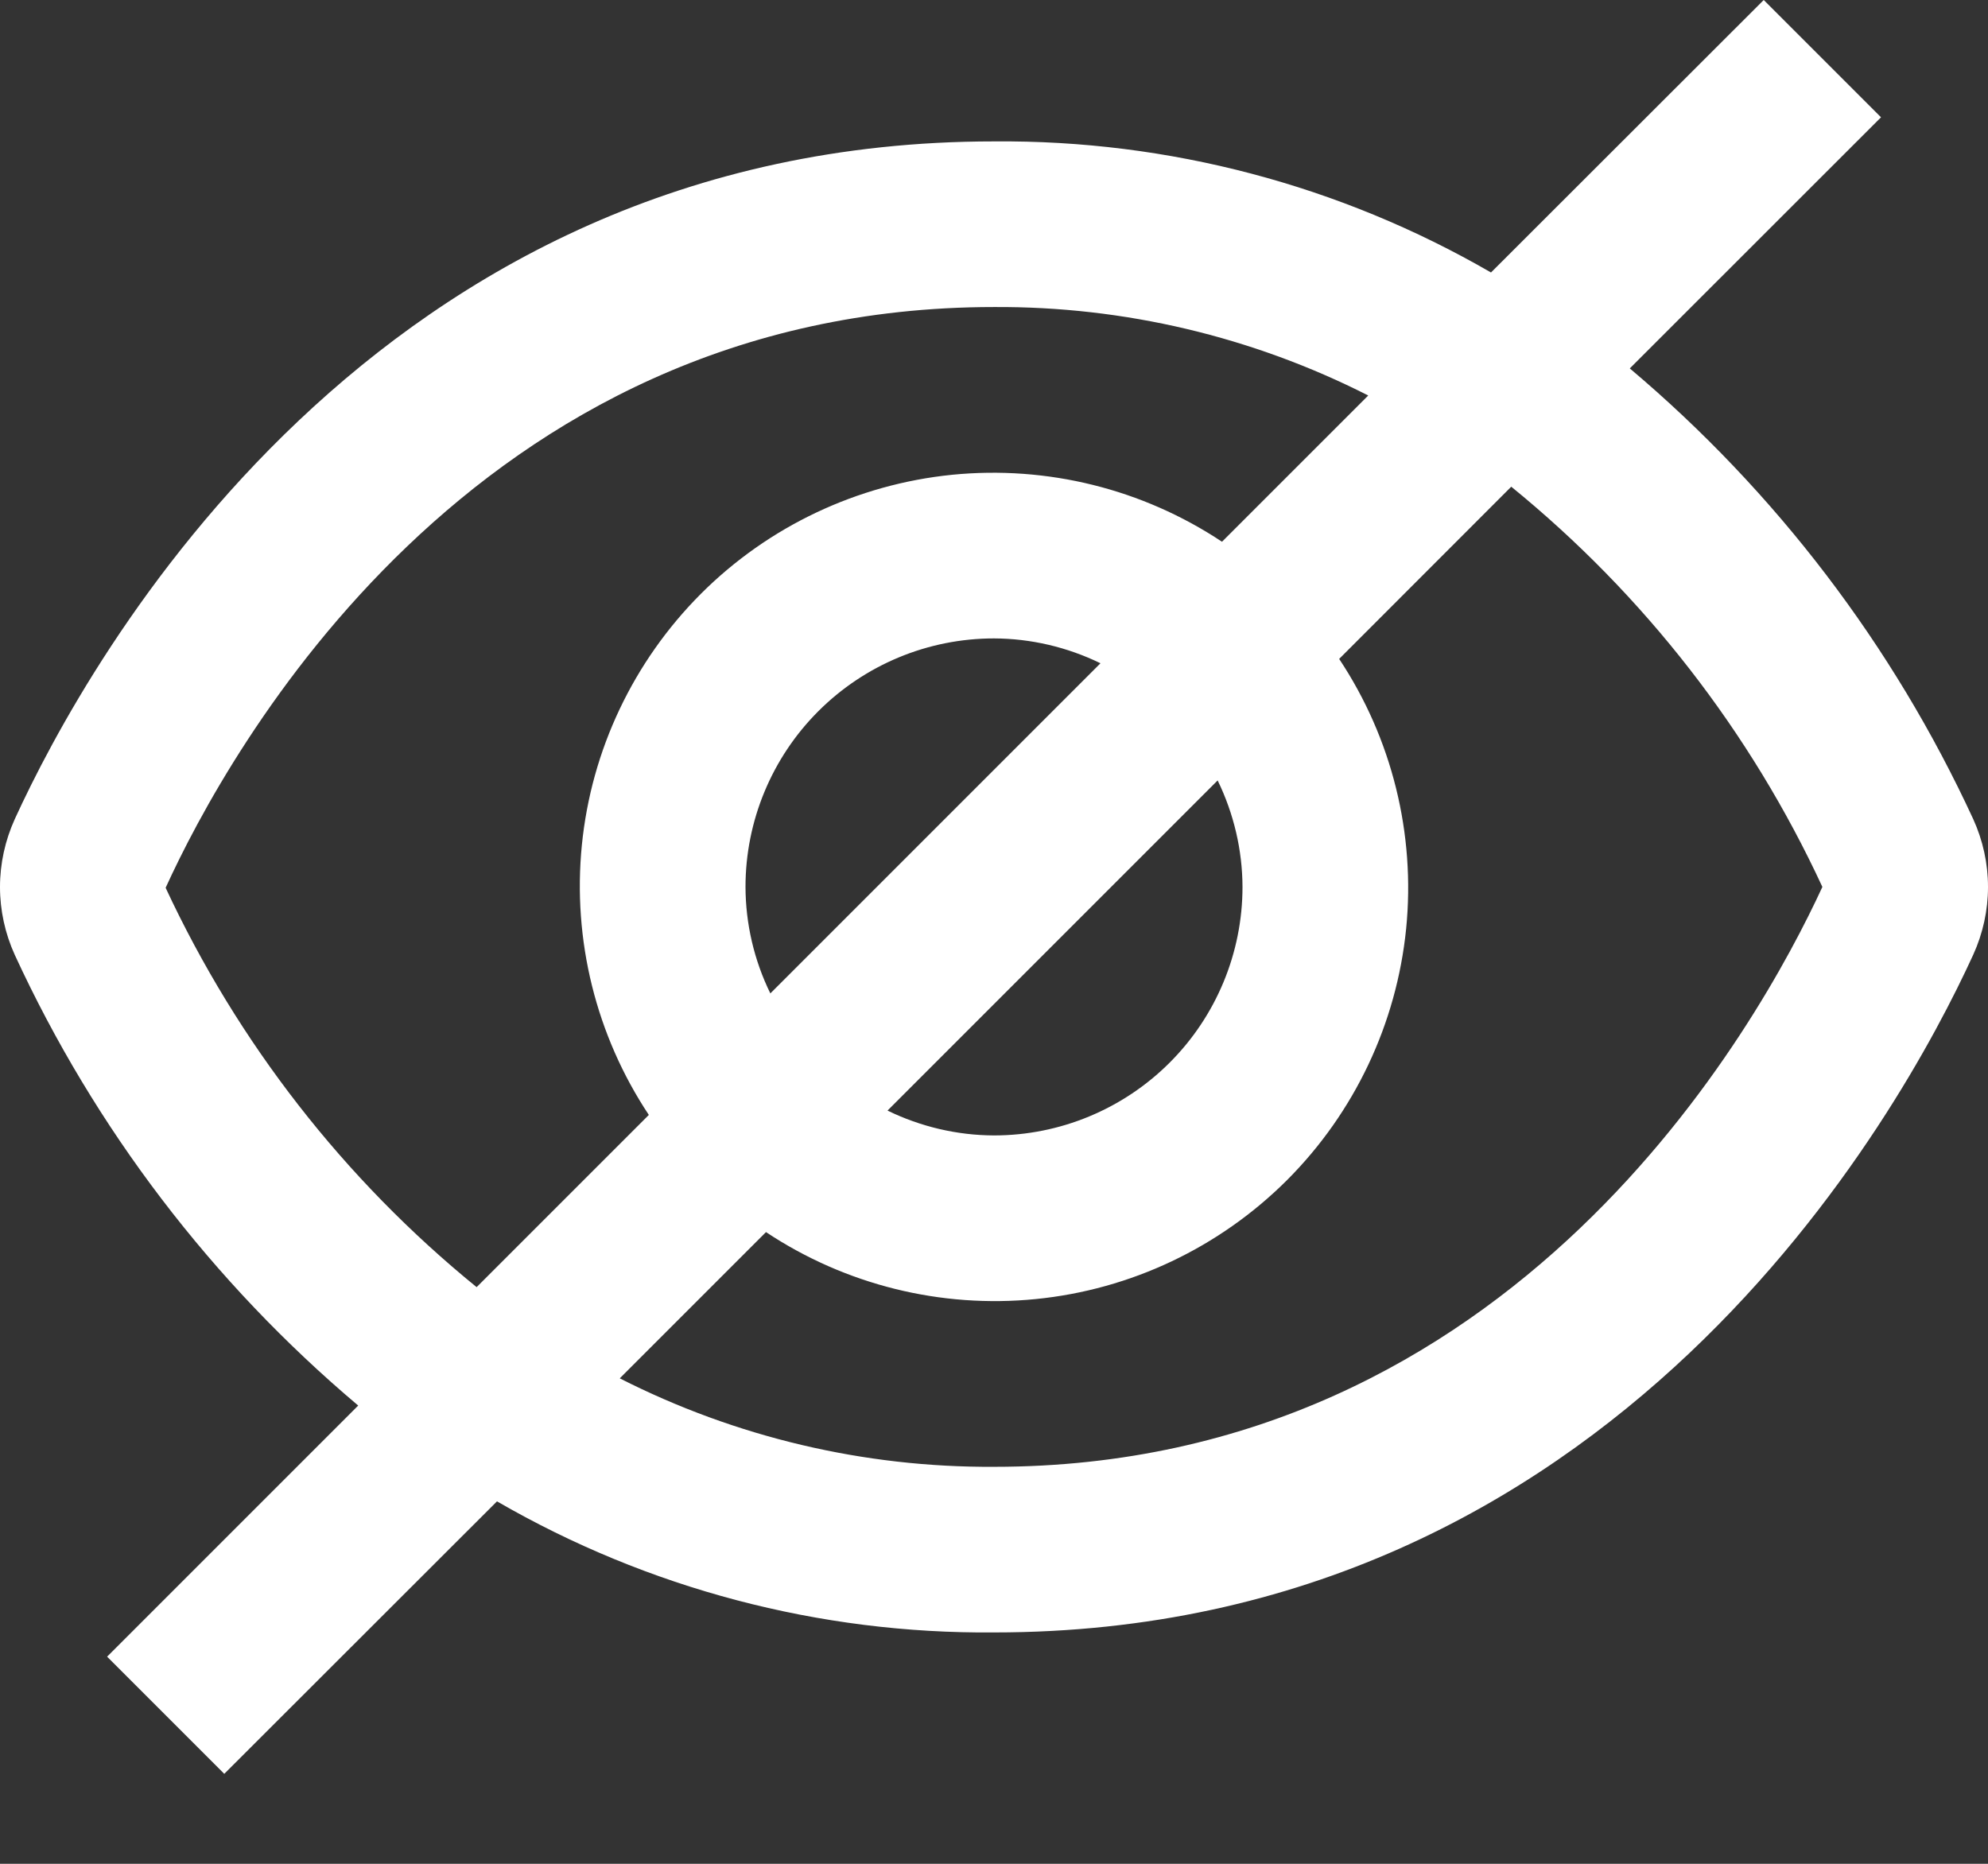 <svg width="16" height="15" viewBox="0 0 16 15" fill="none" xmlns="http://www.w3.org/2000/svg">
<rect x="0" y="0" width="16" height="15" fill="#333333" stroke="none"/>
<path d="M15.881 6.592C15.236 5.195 14.293 3.957 13.117 2.965L15.139 0.944L14.195 0L12 2.193C10.785 1.49 9.404 1.126 8 1.138C3 1.138 0.705 5.312 0.119 6.592C0.041 6.764 0 6.95 0 7.139C0 7.327 0.041 7.514 0.119 7.685C0.763 9.082 1.707 10.32 2.883 11.312L0.862 13.333L1.805 14.276L4 12.083C5.215 12.786 6.596 13.15 8 13.138C13 13.138 15.295 8.964 15.881 7.684C15.959 7.513 16 7.326 16 7.138C16 6.95 15.959 6.763 15.881 6.592ZM1.333 7.145C1.833 6.049 3.795 2.471 8 2.471C9.046 2.465 10.079 2.709 11.012 3.183L9.835 4.36C9.195 3.935 8.428 3.745 7.663 3.821C6.899 3.898 6.184 4.236 5.641 4.779C5.098 5.323 4.759 6.037 4.683 6.801C4.607 7.566 4.797 8.333 5.222 8.973L3.836 10.359C2.769 9.491 1.914 8.392 1.333 7.145ZM10 7.138C10 7.668 9.789 8.177 9.414 8.552C9.039 8.927 8.53 9.138 8 9.138C7.703 9.137 7.41 9.068 7.143 8.938L9.8 6.281C9.93 6.548 9.999 6.841 10 7.138ZM6 7.138C6 6.608 6.211 6.099 6.586 5.724C6.961 5.349 7.469 5.138 8 5.138C8.297 5.139 8.59 5.208 8.857 5.338L6.2 7.995C6.069 7.728 6.001 7.435 6 7.138ZM8 11.805C6.954 11.811 5.921 11.567 4.988 11.093L6.165 9.916C6.805 10.341 7.572 10.531 8.336 10.455C9.101 10.379 9.815 10.04 10.359 9.497C10.902 8.953 11.24 8.239 11.317 7.475C11.393 6.71 11.203 5.943 10.778 5.303L12.163 3.917C13.232 4.787 14.088 5.888 14.667 7.138C14.157 8.243 12.195 11.805 8 11.805Z" fill="white"/>
</svg>
